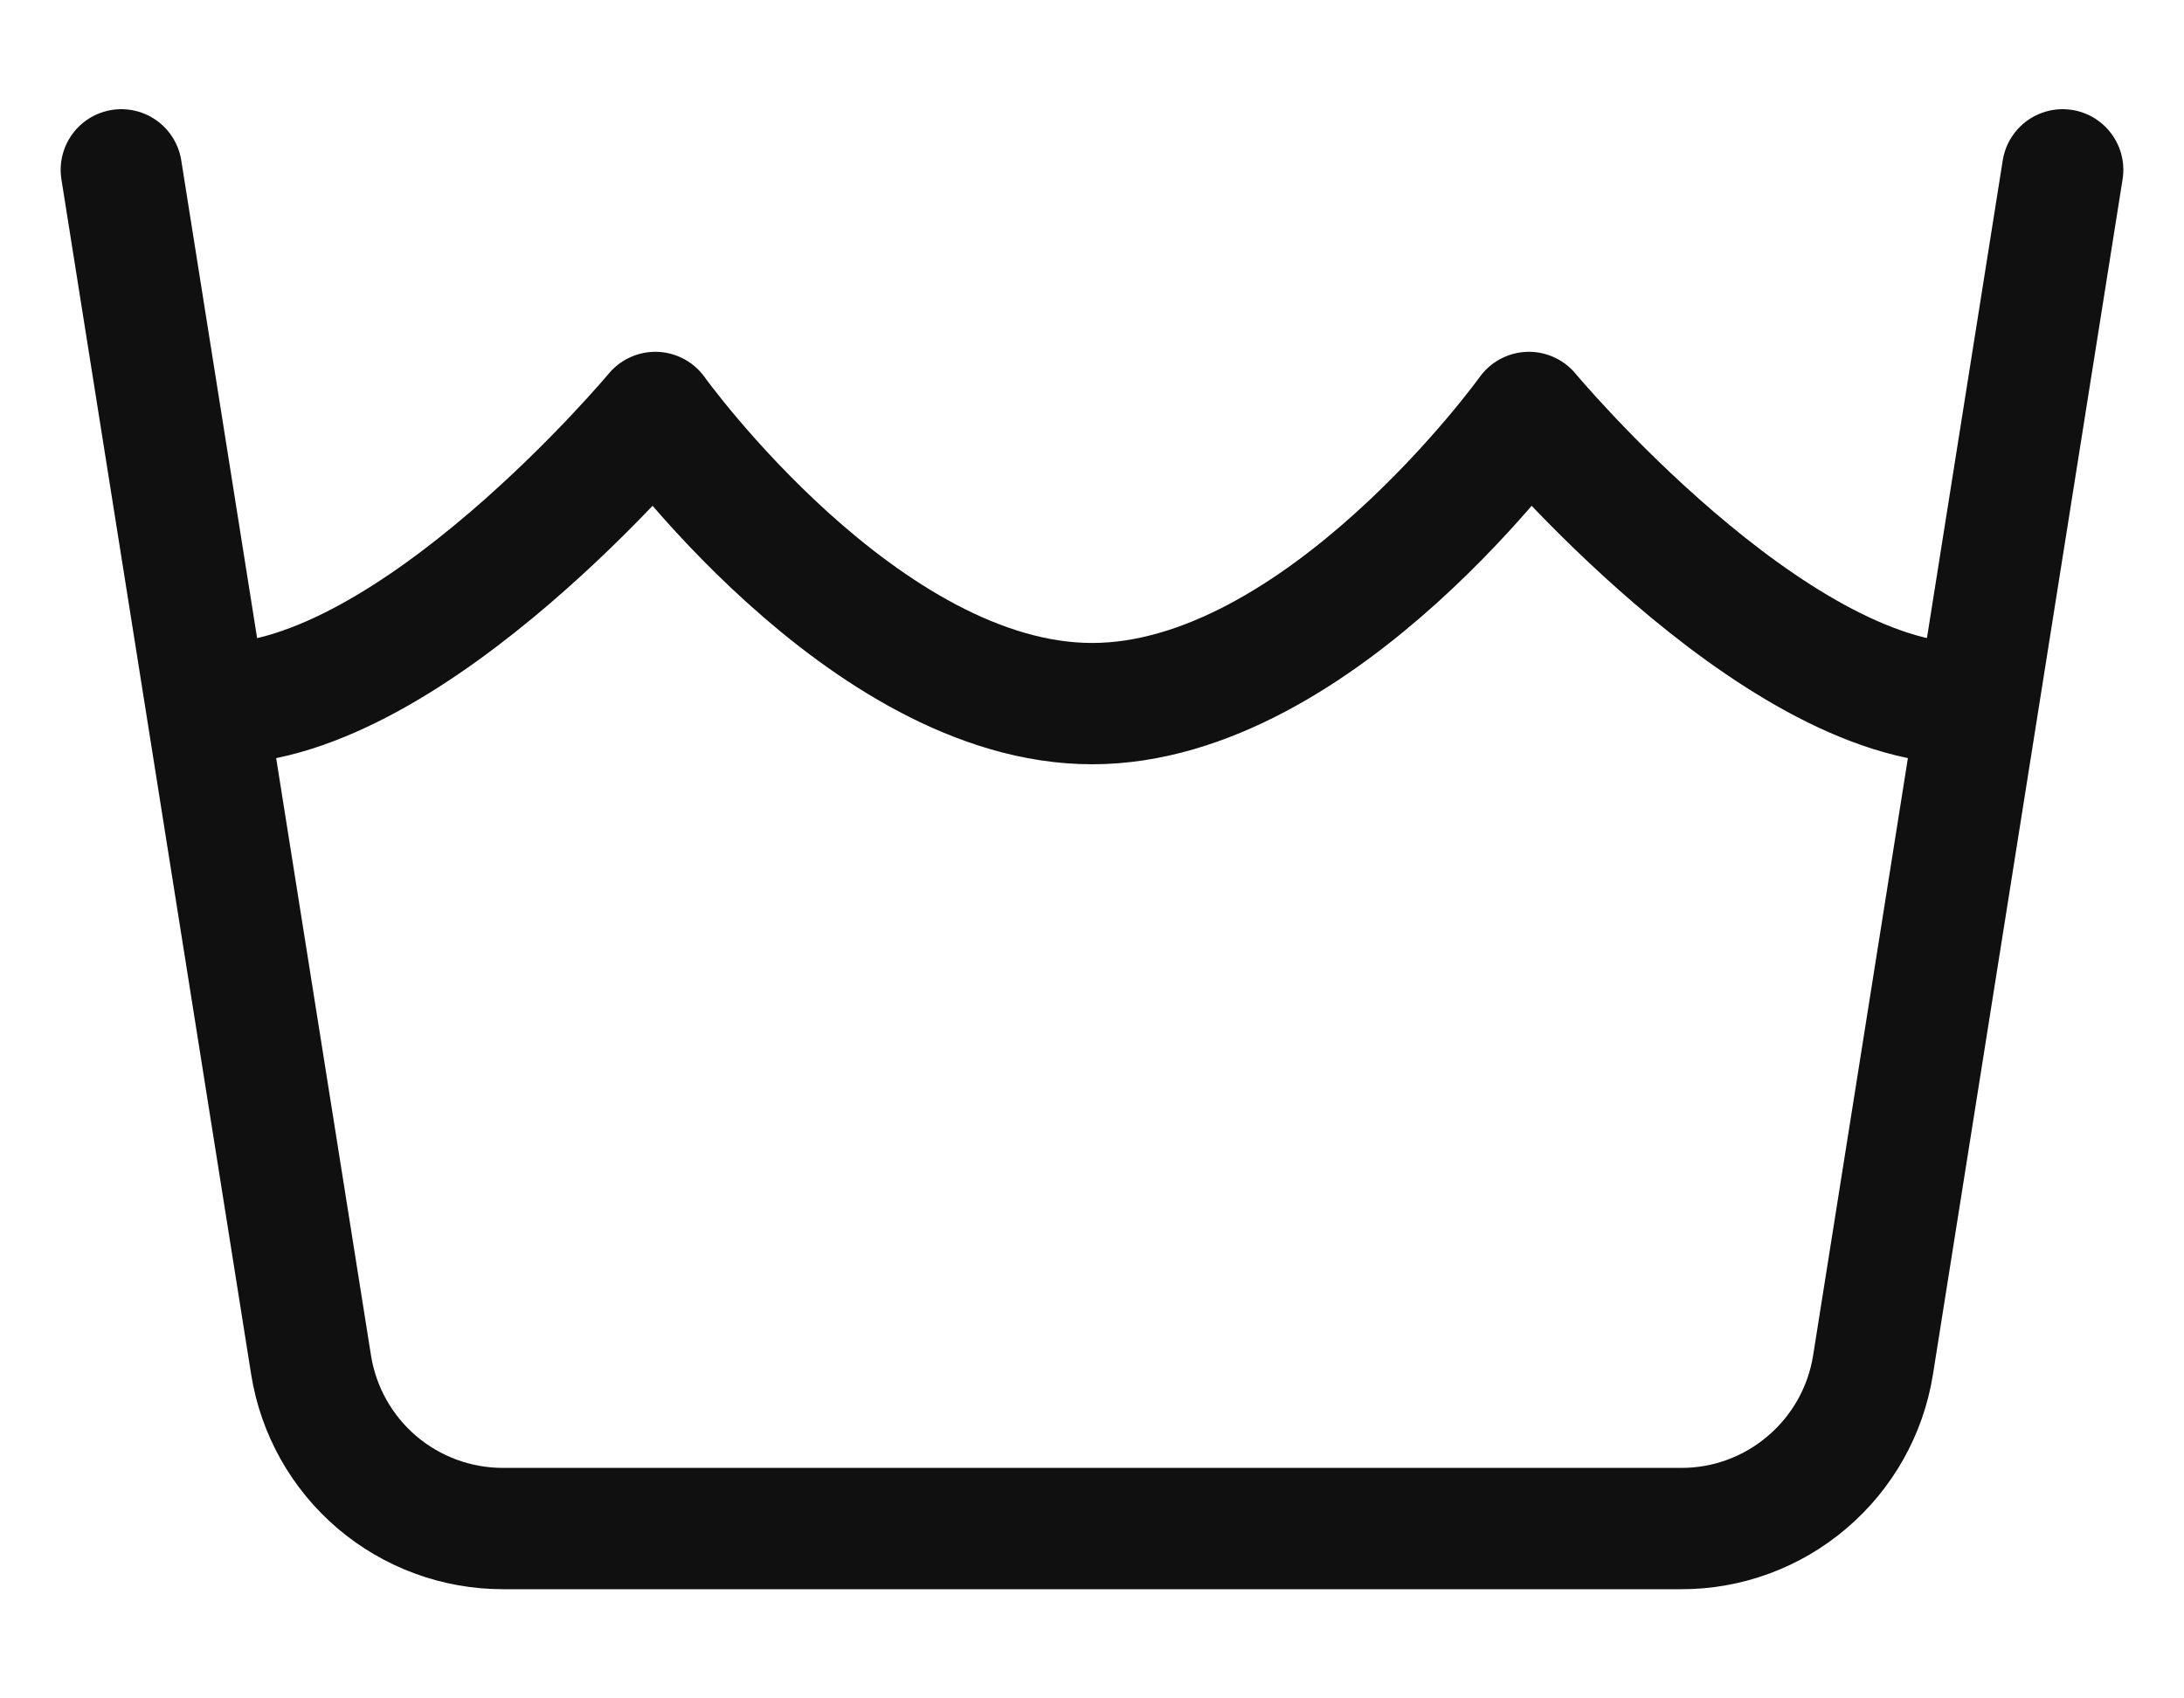 <svg width="18" height="14" viewBox="0 0 18 14" fill="none" xmlns="http://www.w3.org/2000/svg">
<path d="M17 1.4L15.437 11.252C15.377 11.628 15.185 11.97 14.895 12.217C14.605 12.465 14.237 12.601 13.856 12.6H4.144C3.763 12.6 3.395 12.464 3.105 12.217C2.816 11.97 2.624 11.628 2.564 11.252L1 1.4" stroke="#101010" stroke-linecap="round" stroke-linejoin="round"/>
<path d="M16.201 5.8C14.601 5.8 12.601 3.4 12.601 3.4C12.601 3.4 10.882 5.8 9.001 5.8C7.12 5.8 5.401 3.4 5.401 3.4C5.401 3.4 3.401 5.8 1.801 5.8" stroke="#101010" stroke-linecap="round" stroke-linejoin="round"/>
</svg>
